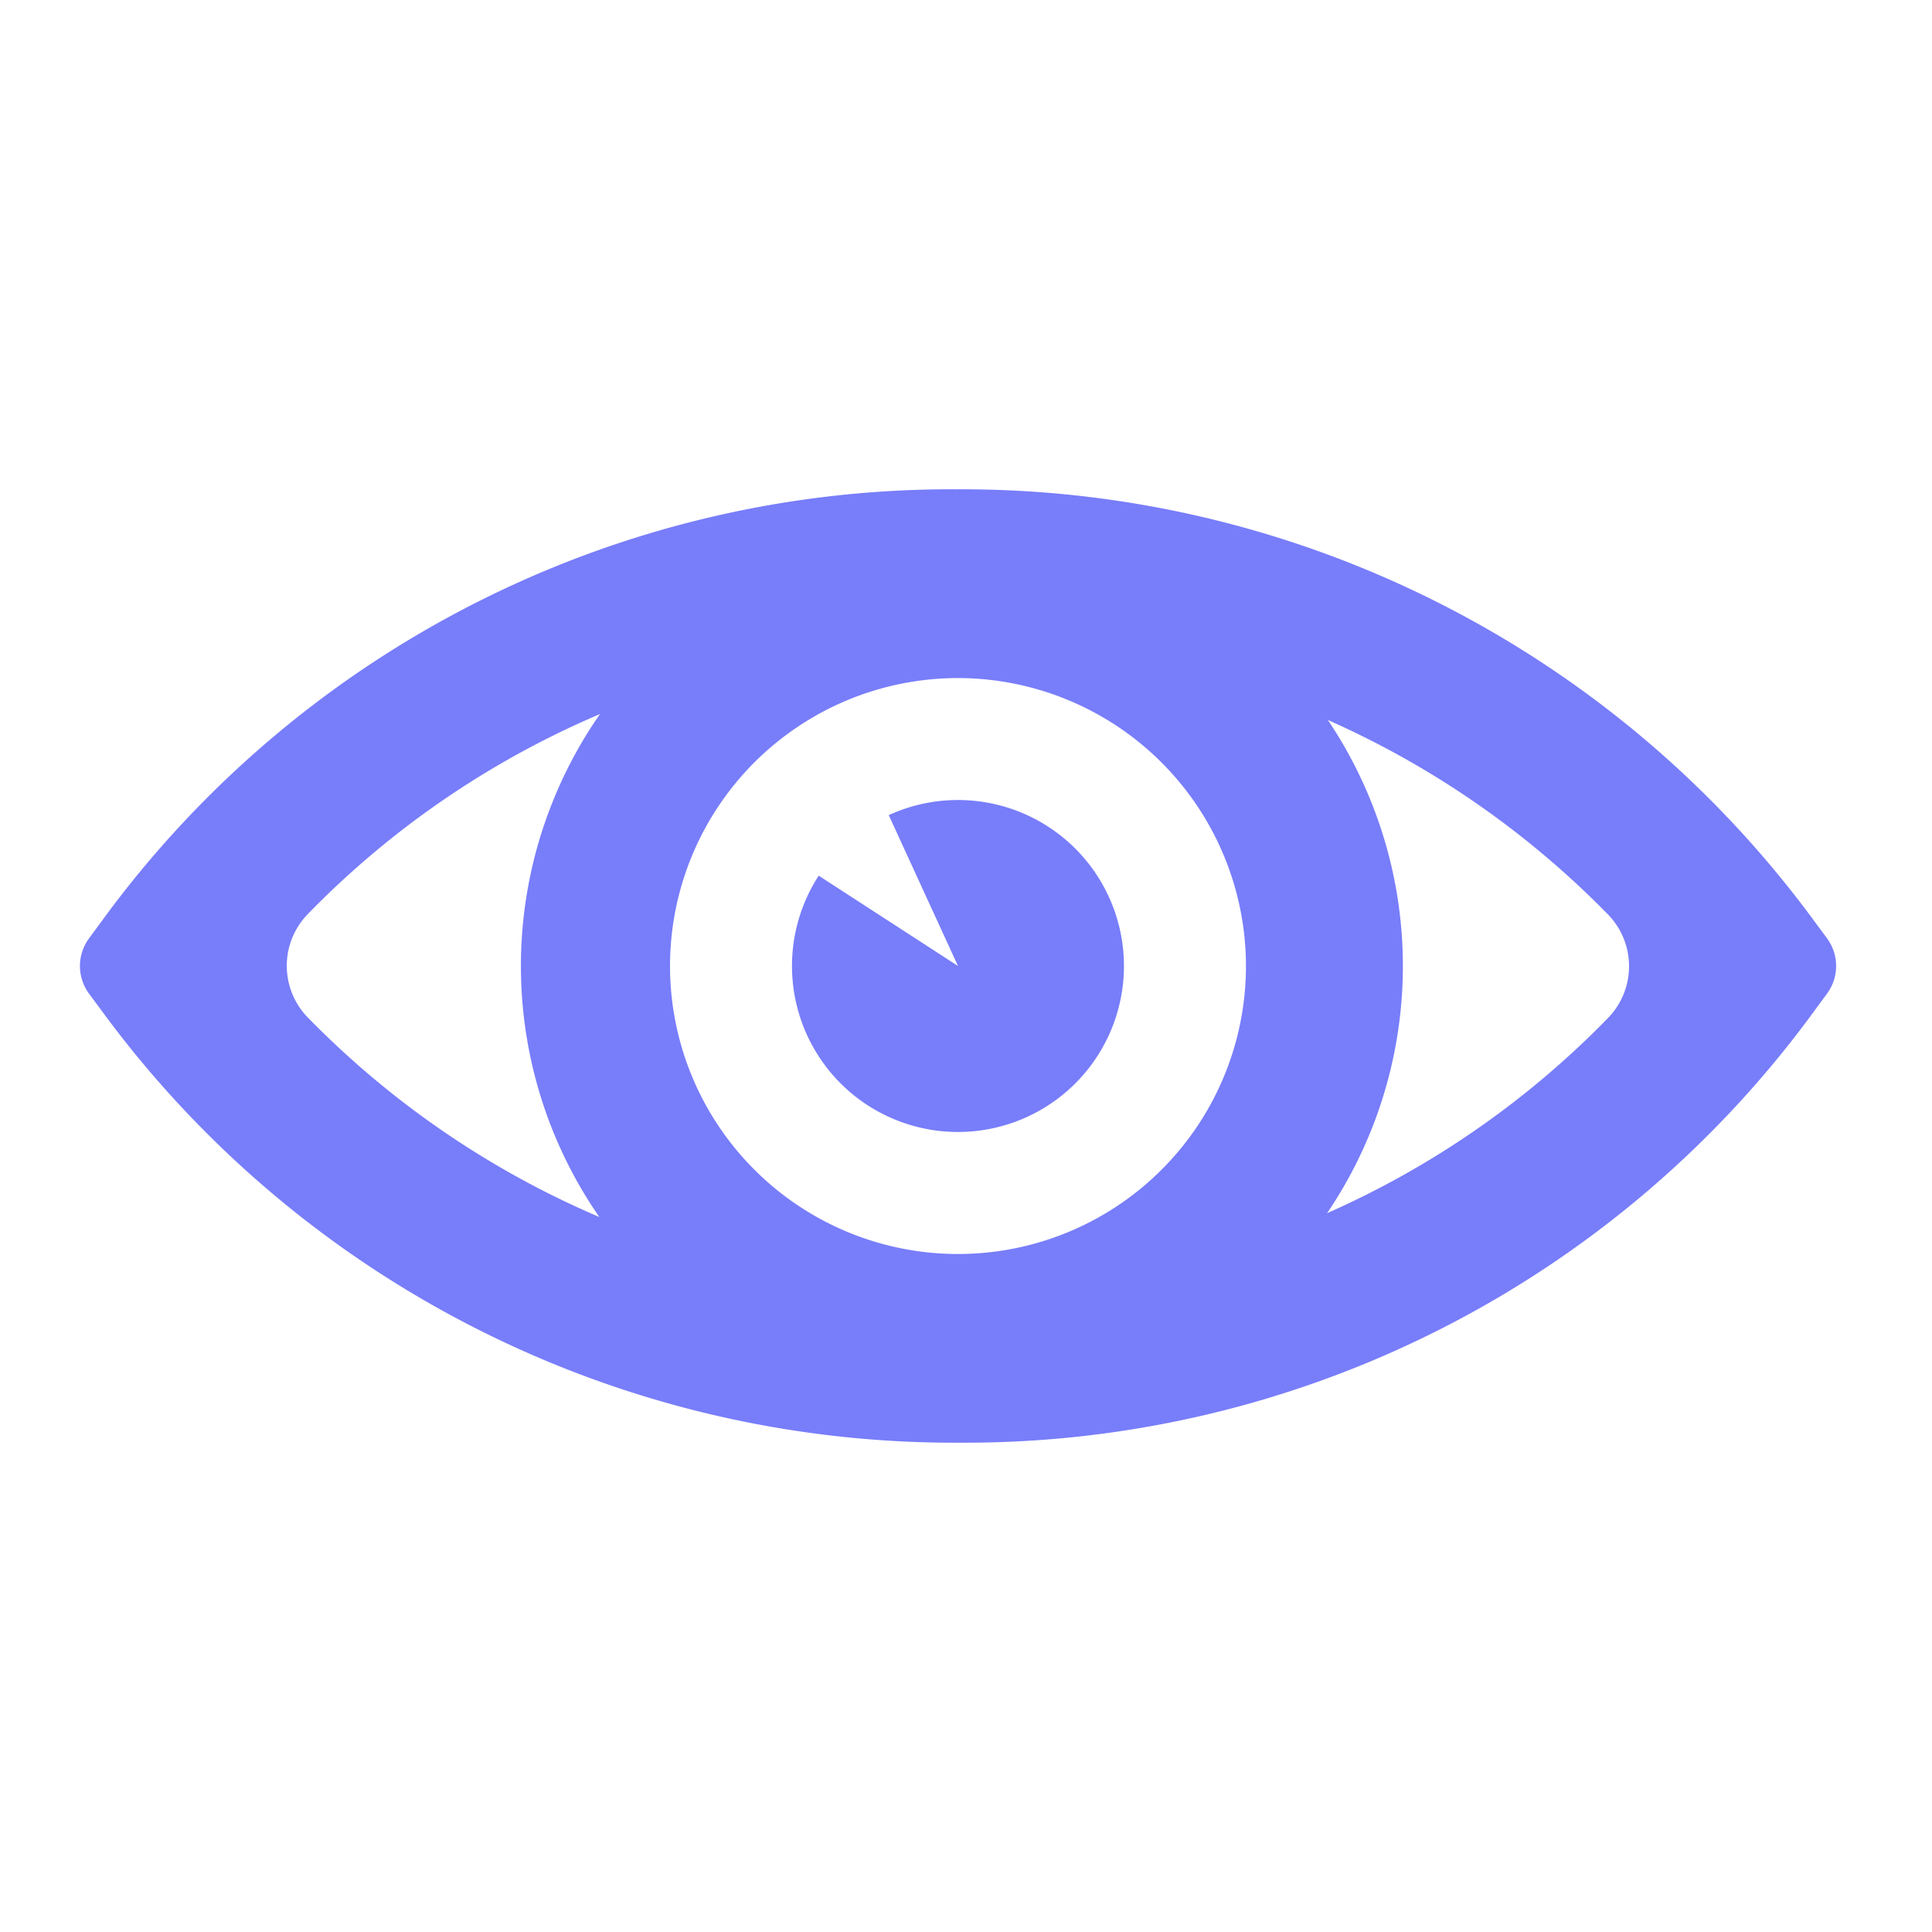<svg xmlns="http://www.w3.org/2000/svg" width="56" height="56" viewBox="0 0 56 56"><defs><style>.a{isolation:isolate;}.b{fill:none;}.c{fill:#787dfa;}</style></defs><g class="a" transform="translate(95.176 -1275.737)"><rect class="b" width="56" height="56" transform="translate(-95.176 1275.737)"/><g transform="translate(-92.86 1289.921)"><g transform="translate(20.641 9.005)"><path class="c" d="M38.907,1406.322a4.8,4.8,0,0,0-2.007.438l2.007,4.373-4.037-2.618a4.811,4.811,0,1,0,4.037-2.193Z" transform="translate(-34.096 -1406.322)"/></g><g transform="translate(0)"><path class="c" d="M-56.636,1383.194a30.63,30.63,0,0,1-24.843-12.5l-.38-.513a1.352,1.352,0,0,1,0-1.607l.378-.514a30.451,30.451,0,0,1,24.714-12.5h.059a30.631,30.631,0,0,1,24.843,12.5l.38.513a1.352,1.352,0,0,1,0,1.607l-.378.514a30.452,30.452,0,0,1-24.715,12.5Zm-18.882-15.323a2.148,2.148,0,0,0,0,3,26.207,26.207,0,0,0,18.878,7.887h.051a26.039,26.039,0,0,0,18.757-7.874,2.149,2.149,0,0,0,0-3A26.207,26.207,0,0,0-56.71,1360h-.051A26.038,26.038,0,0,0-75.518,1367.87Z" transform="translate(82.125 -1355.561)"/></g><g transform="translate(12.67 1.035)"><path class="c" d="M1.949,1386.956a12.782,12.782,0,0,1,0-25.563,12.782,12.782,0,1,1,0,25.563Zm0-21.128a8.347,8.347,0,1,0,8.347,8.346A8.356,8.356,0,0,0,1.949,1365.828Z" transform="translate(10.833 -1361.393)"/></g></g></g></svg>